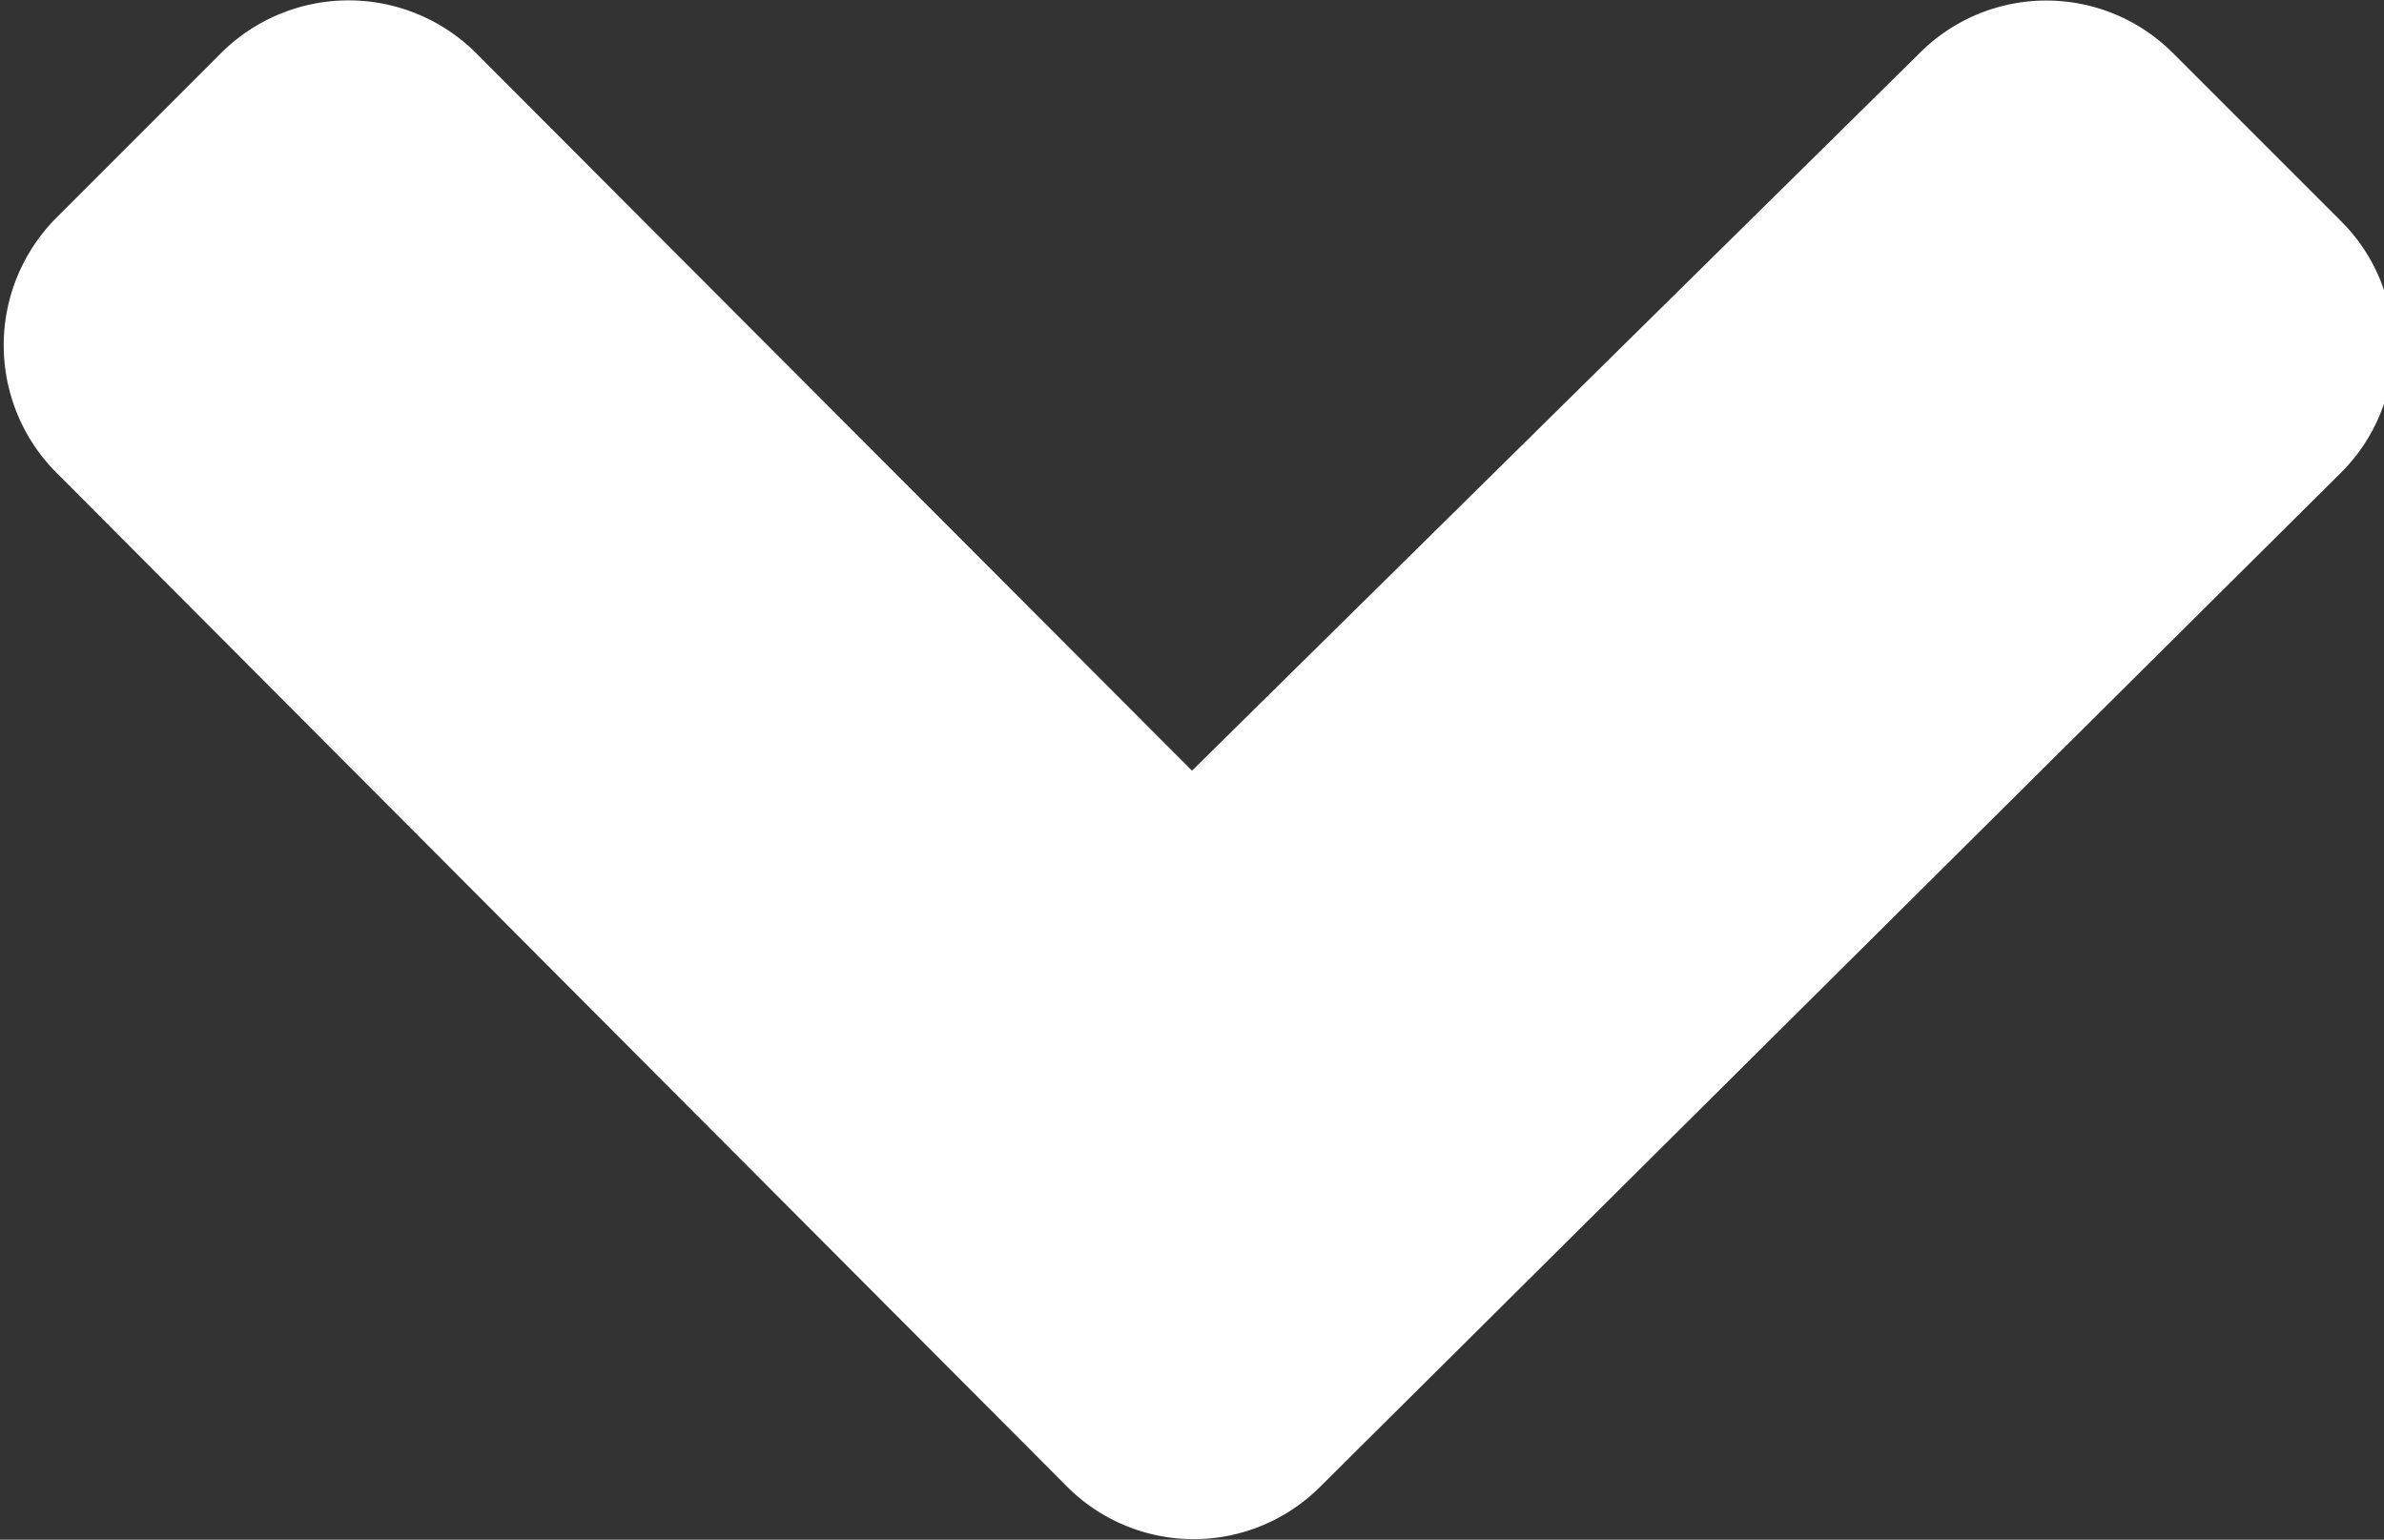 <svg xmlns="http://www.w3.org/2000/svg" viewBox="0 0 14.26 9.21"><rect x="0" y="0" width="14.26" height="9.21" fill="#333333" stroke="none"/><defs><style>.cls-1{fill:#fff;}</style></defs><title>Asset 1</title><g id="Layer_2" data-name="Layer 2"><g id="レイヤー_1" data-name="レイヤー 1"><path class="cls-1" d="M7.89,8.9,14,2.83a1.06,1.06,0,0,0,0-1.51l-1-1a1.07,1.07,0,0,0-1.52,0L7.13,4.61,2.84.31a1.08,1.08,0,0,0-1.51,0l-1,1a1.08,1.08,0,0,0,0,1.51L6.38,8.89A1.07,1.07,0,0,0,7.89,8.9Z"/></g></g></svg>